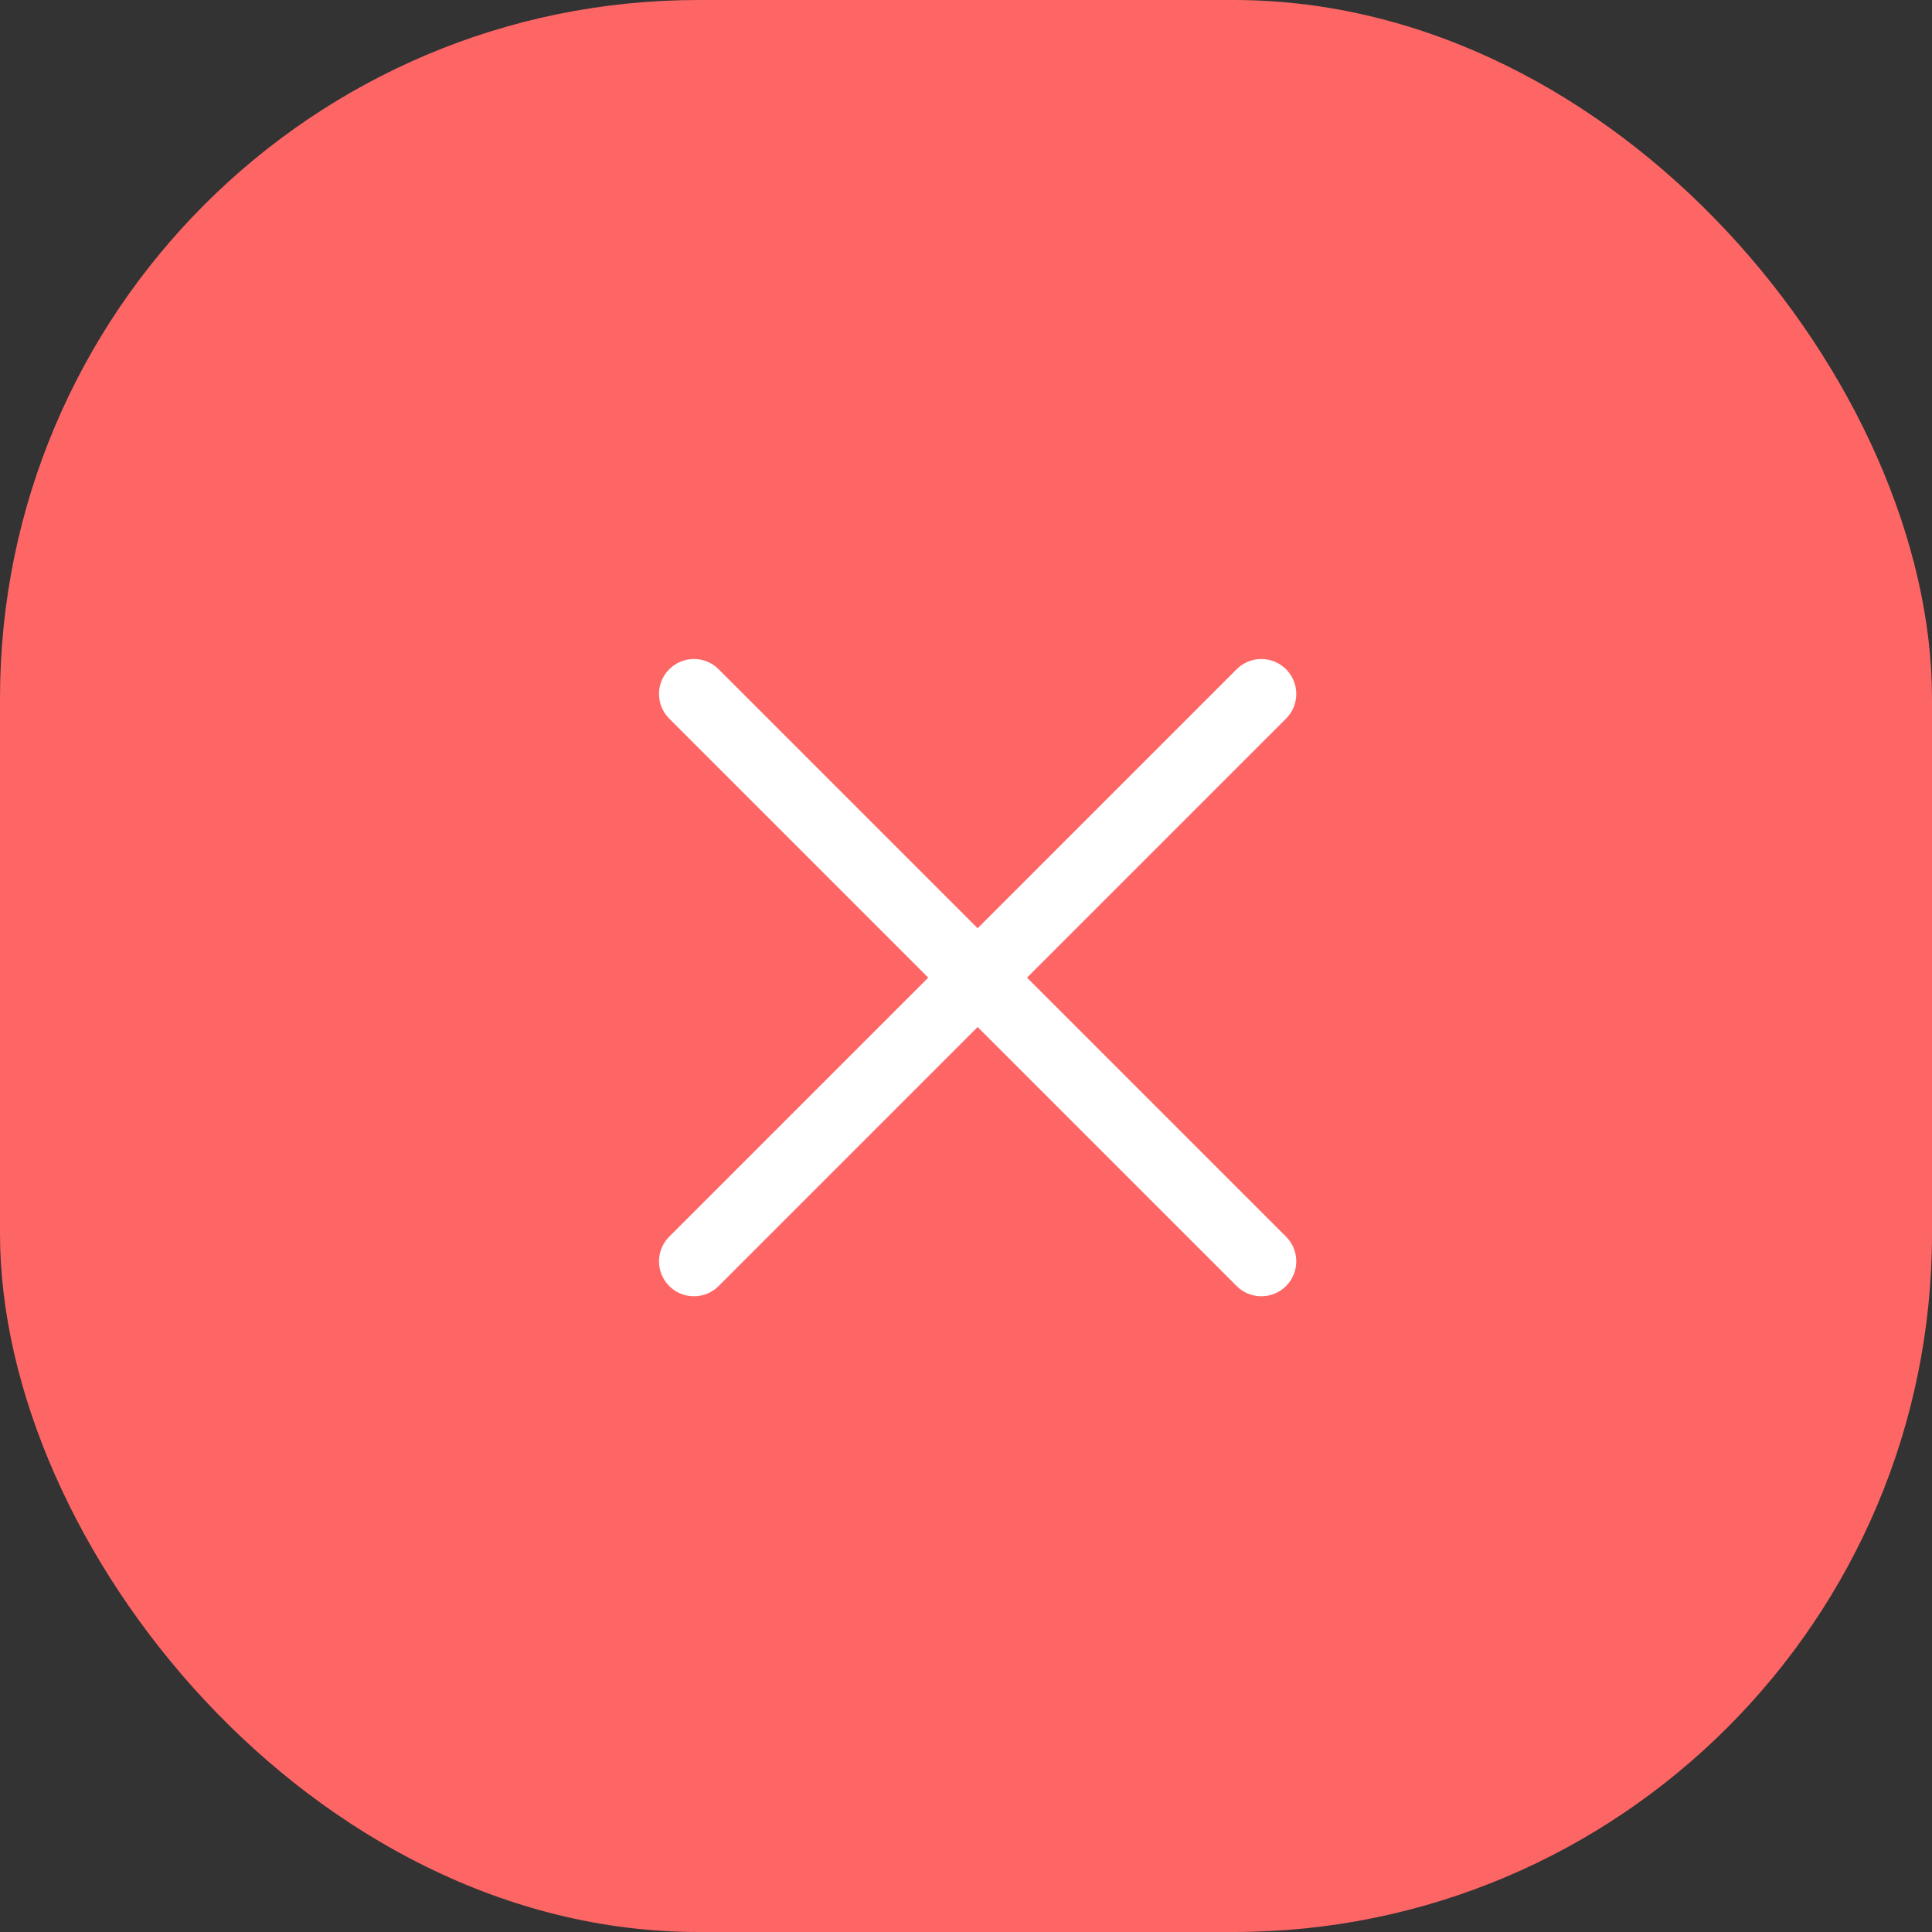 <svg width="83" height="83" viewBox="0 0 83 83" fill="none" xmlns="http://www.w3.org/2000/svg">
<rect x="0" y="0" width="83" height="83" fill="#333333" stroke="none"/>
<rect width="83" height="83" rx="30" fill="#FE6666"/>
<path d="M29.812 29.812L54.188 54.188M54.188 29.812L29.812 54.188L54.188 29.812Z" stroke="white" stroke-width="3" stroke-linecap="round" stroke-linejoin="round"/>
</svg>
